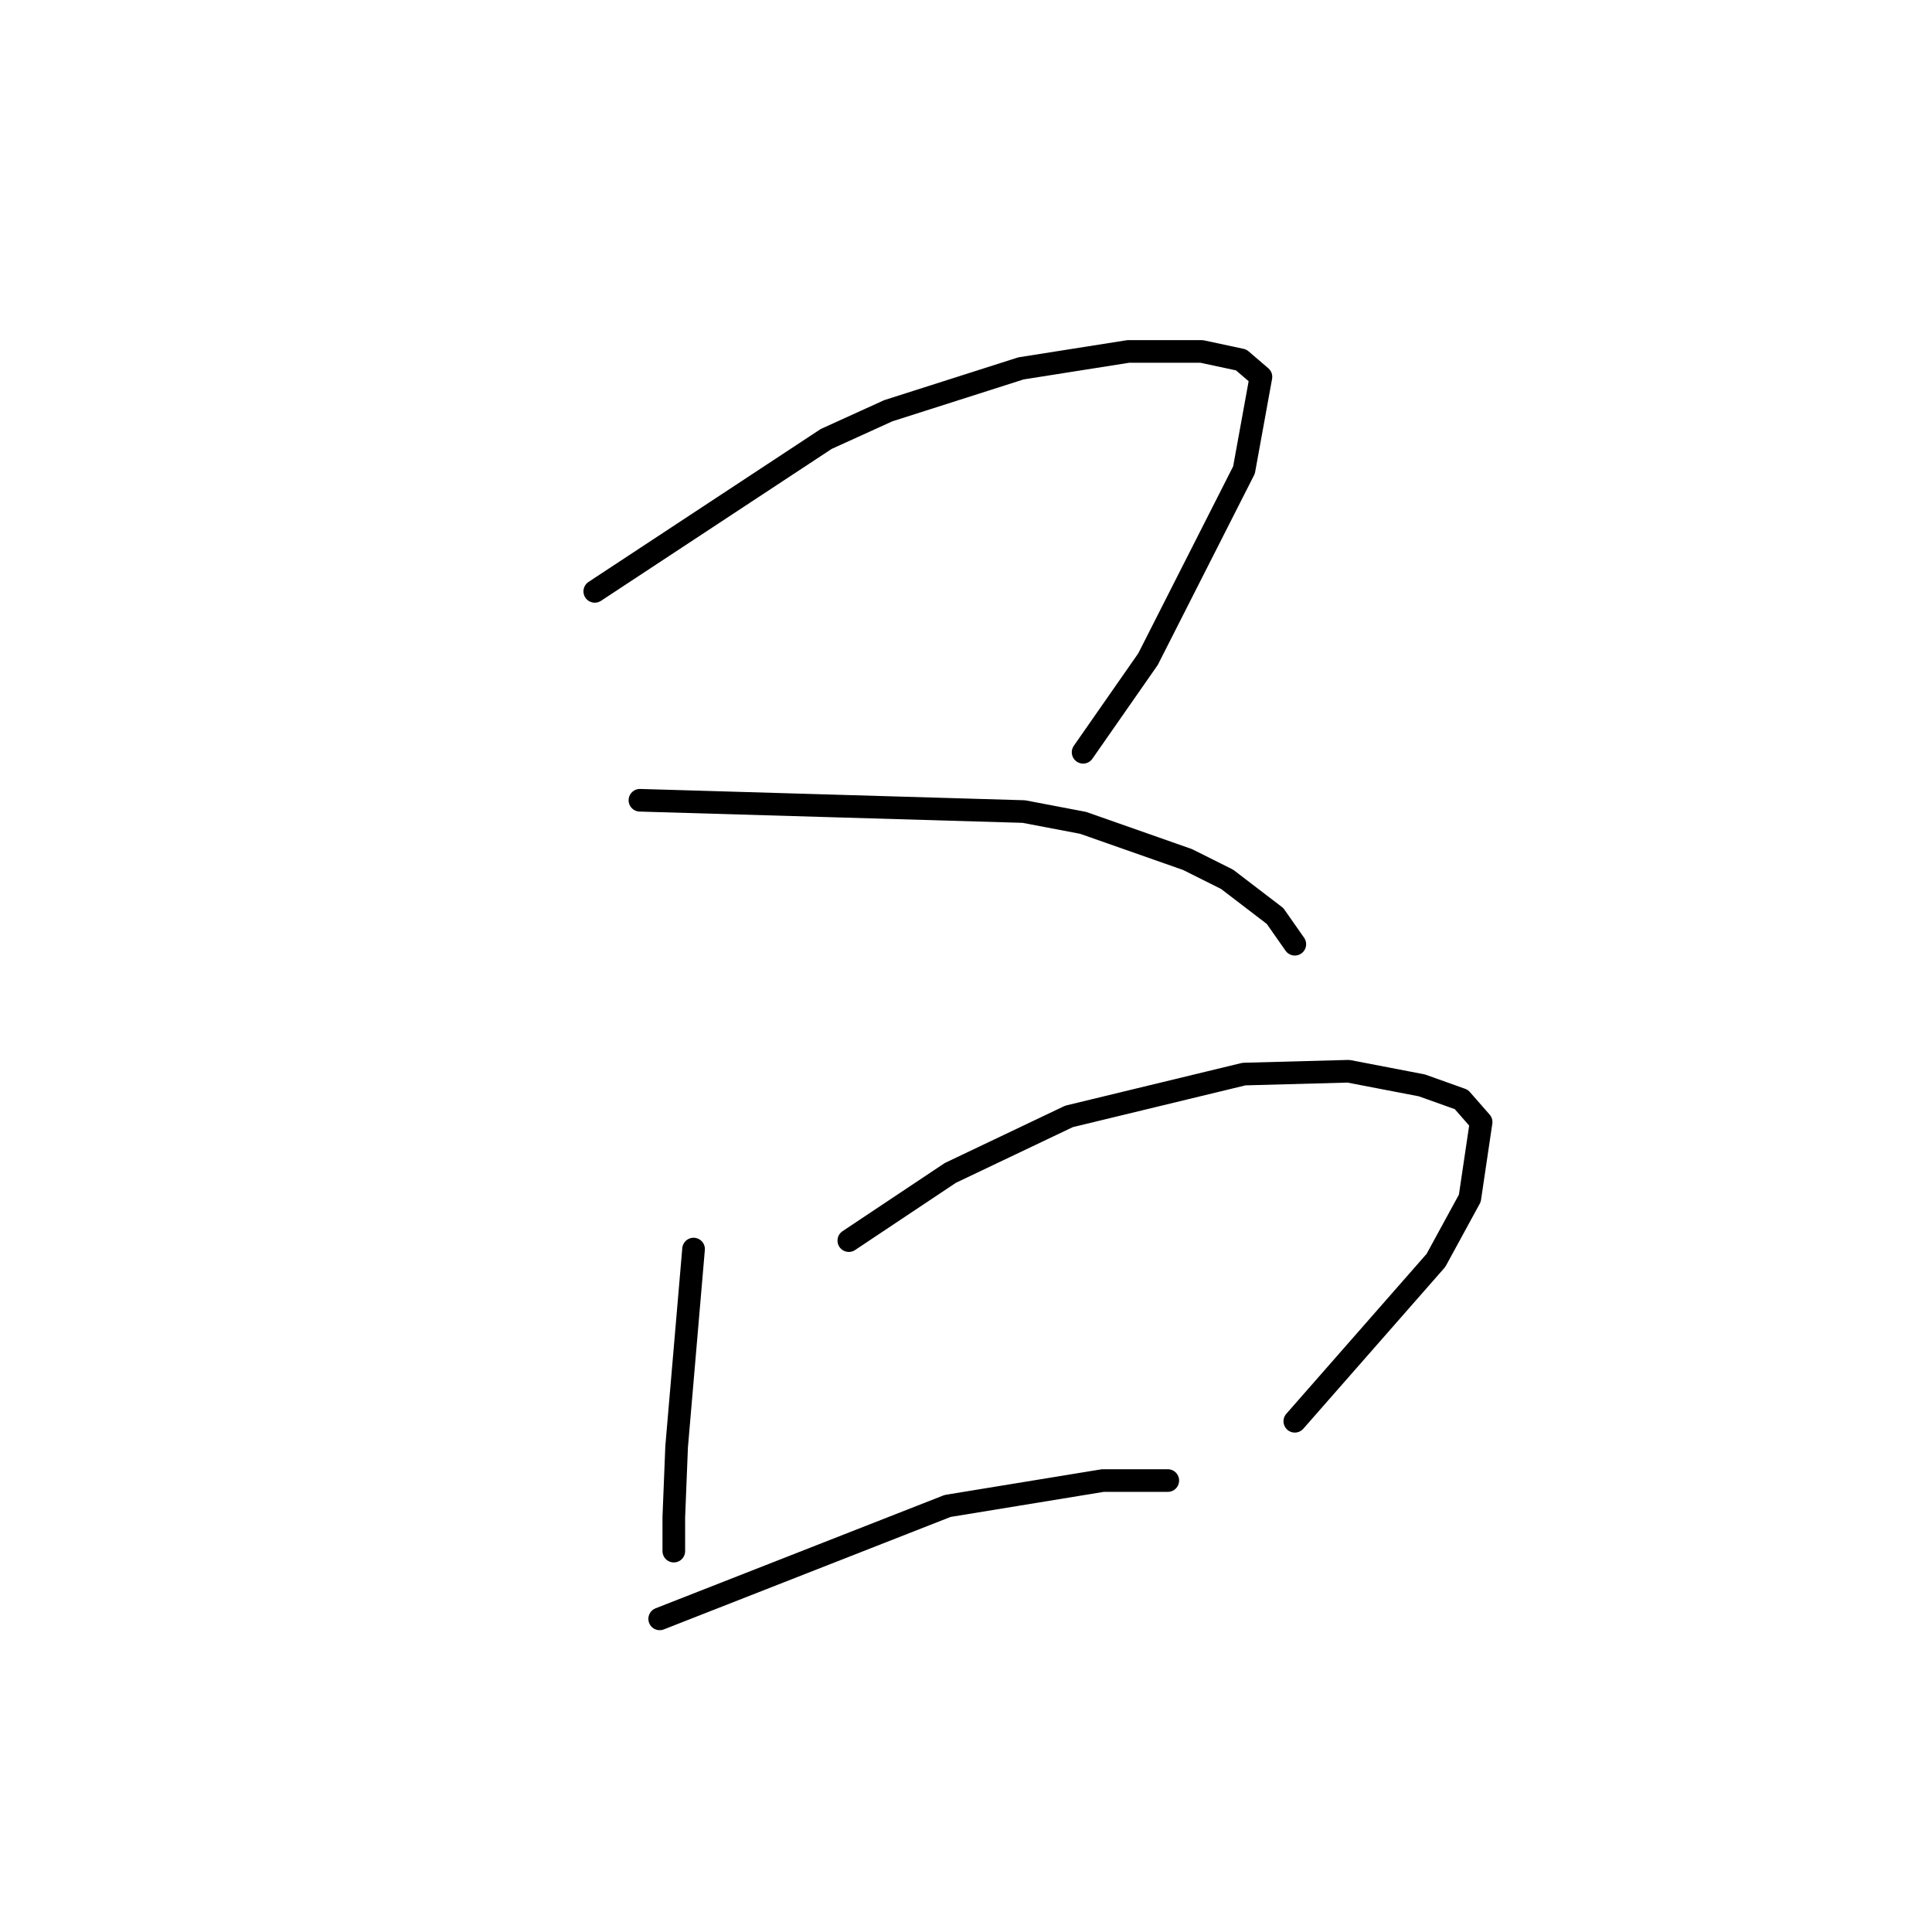 <?xml version="1.0" standalone="no"?>
    <svg width="256" height="256" xmlns="http://www.w3.org/2000/svg" version="1.1">
    <polyline stroke="black" stroke-width="3" stroke-linecap="round" fill="transparent" stroke-linejoin="round" points="78.81 78.36 94.145 68.262 109.48 58.163 117.709 54.422 135.289 48.812 149.502 46.568 159.227 46.568 164.463 47.69 167.081 49.934 164.837 62.277 152.12 87.337 143.517 99.68 143.517 99.68 " />
        <polyline stroke="black" stroke-width="3" stroke-linecap="round" fill="transparent" stroke-linejoin="round" points="84.794 106.039 110.229 106.787 135.663 107.535 143.517 109.031 157.356 113.893 162.593 116.511 168.951 121.374 171.57 125.114 171.57 125.114 " />
        <polyline stroke="black" stroke-width="3" stroke-linecap="round" fill="transparent" stroke-linejoin="round" points="91.901 165.509 90.779 178.601 89.657 191.692 89.283 201.042 89.283 205.157 89.283 205.531 89.283 205.157 89.283 205.157 " />
        <polyline stroke="black" stroke-width="3" stroke-linecap="round" fill="transparent" stroke-linejoin="round" points="112.473 164.387 119.205 159.899 125.938 155.411 141.647 147.93 164.837 142.32 178.676 141.946 188.401 143.816 193.637 145.686 196.256 148.678 194.759 158.777 190.271 167.006 171.57 188.325 171.57 188.325 " />
        <polyline stroke="black" stroke-width="3" stroke-linecap="round" fill="transparent" stroke-linejoin="round" points="87.413 214.508 106.488 207.027 125.564 199.546 146.135 196.18 154.738 196.18 154.738 196.18 " />
        </svg>